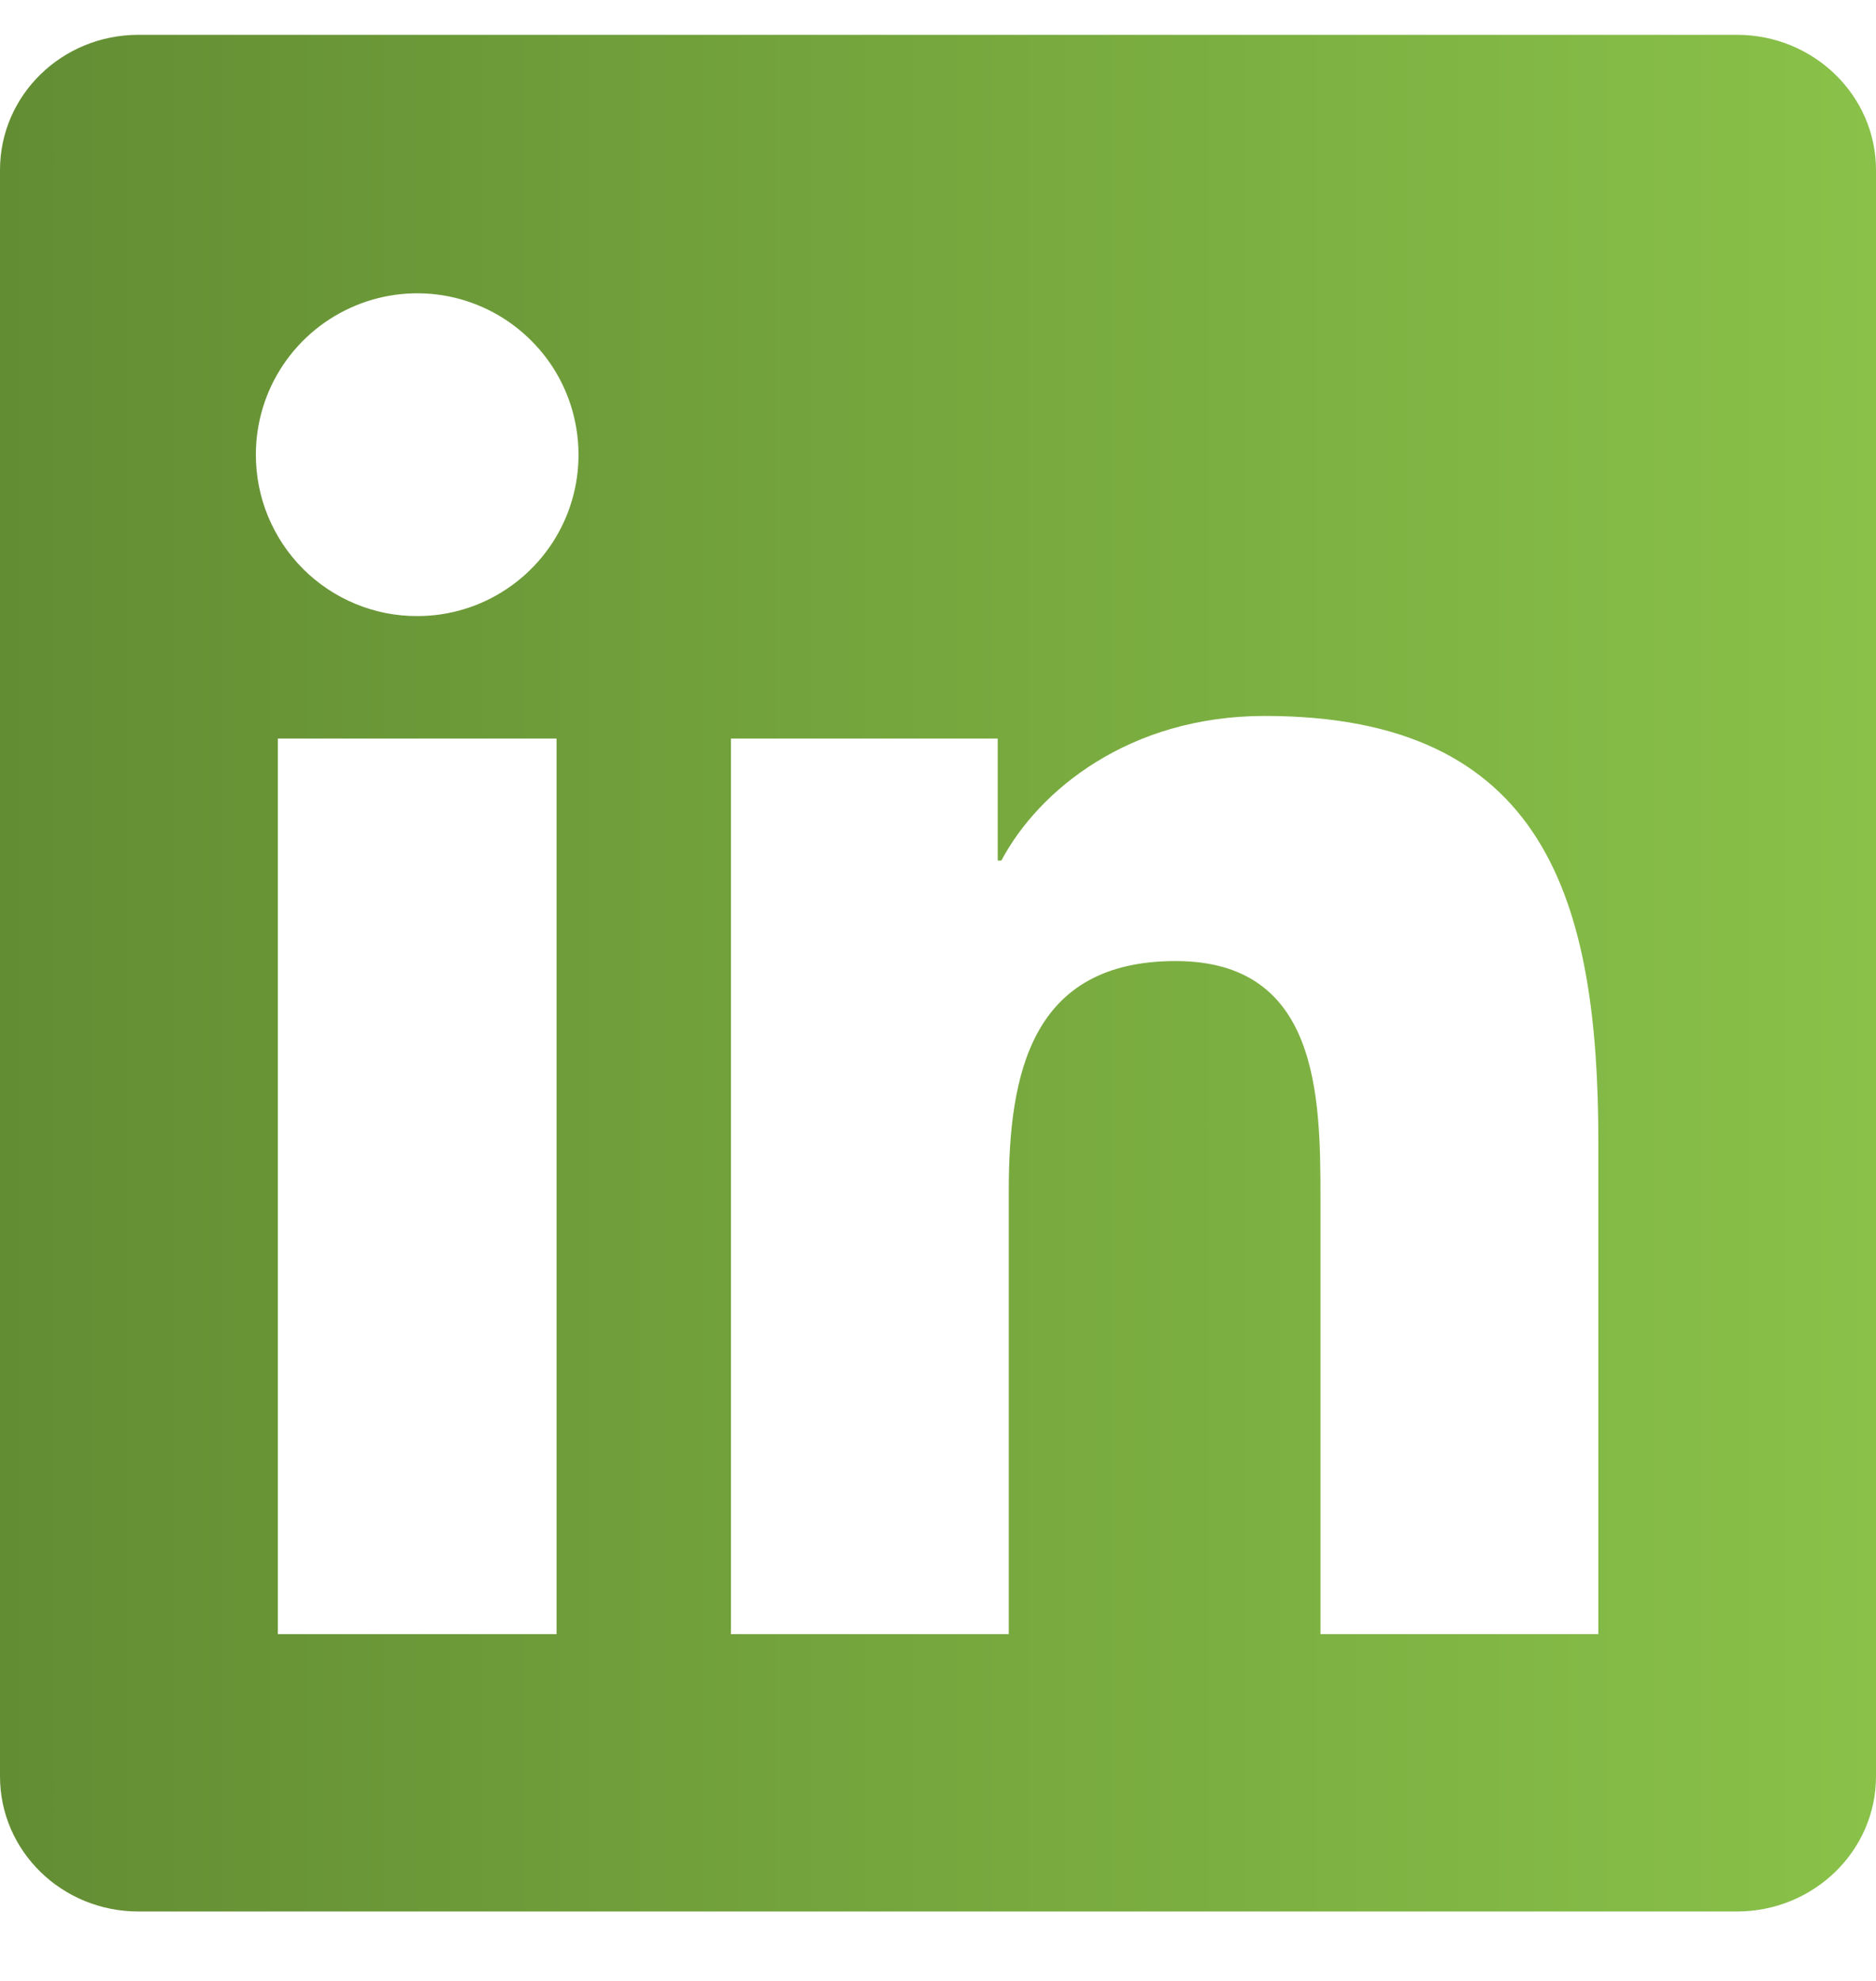 <svg width="18" height="19" viewBox="0 0 18 19" fill="none" xmlns="http://www.w3.org/2000/svg">
<path d="M15.335 15.674H12.67V11.496C12.67 10.501 12.65 9.218 11.28 9.218C9.891 9.218 9.679 10.303 9.679 11.424V15.674H7.013V7.084H9.573V8.254H9.608C9.966 7.58 10.836 6.867 12.136 6.867C14.836 6.867 15.336 8.645 15.336 10.959V15.674H15.335ZM4.003 5.909C3.8 5.91 3.598 5.87 3.41 5.792C3.222 5.714 3.051 5.6 2.907 5.456C2.764 5.312 2.65 5.142 2.572 4.953C2.494 4.765 2.455 4.564 2.455 4.36C2.455 4.054 2.546 3.755 2.716 3.501C2.887 3.246 3.129 3.048 3.412 2.931C3.694 2.814 4.006 2.783 4.306 2.843C4.606 2.903 4.882 3.051 5.098 3.268C5.315 3.484 5.462 3.76 5.521 4.06C5.581 4.361 5.55 4.672 5.433 4.955C5.315 5.238 5.117 5.479 4.862 5.649C4.608 5.819 4.308 5.91 4.002 5.909H4.003ZM5.339 15.674H2.666V7.084H5.34V15.674H5.339ZM16.67 0.334H1.329C0.593 0.334 0 0.914 0 1.631V17.038C0 17.755 0.594 18.334 1.328 18.334H16.666C17.4 18.334 18 17.755 18 17.038V1.631C18 0.914 17.4 0.334 16.666 0.334H16.669H16.67Z" fill="url(#paint0_linear_102_76)"/>
<defs>
<linearGradient id="paint0_linear_102_76" x1="0" y1="9.334" x2="18" y2="9.334" gradientUnits="userSpaceOnUse">
<stop stop-color="#638D33"/>
<stop offset="1" stop-color="#89C149"/>
</linearGradient>
</defs>
</svg>
